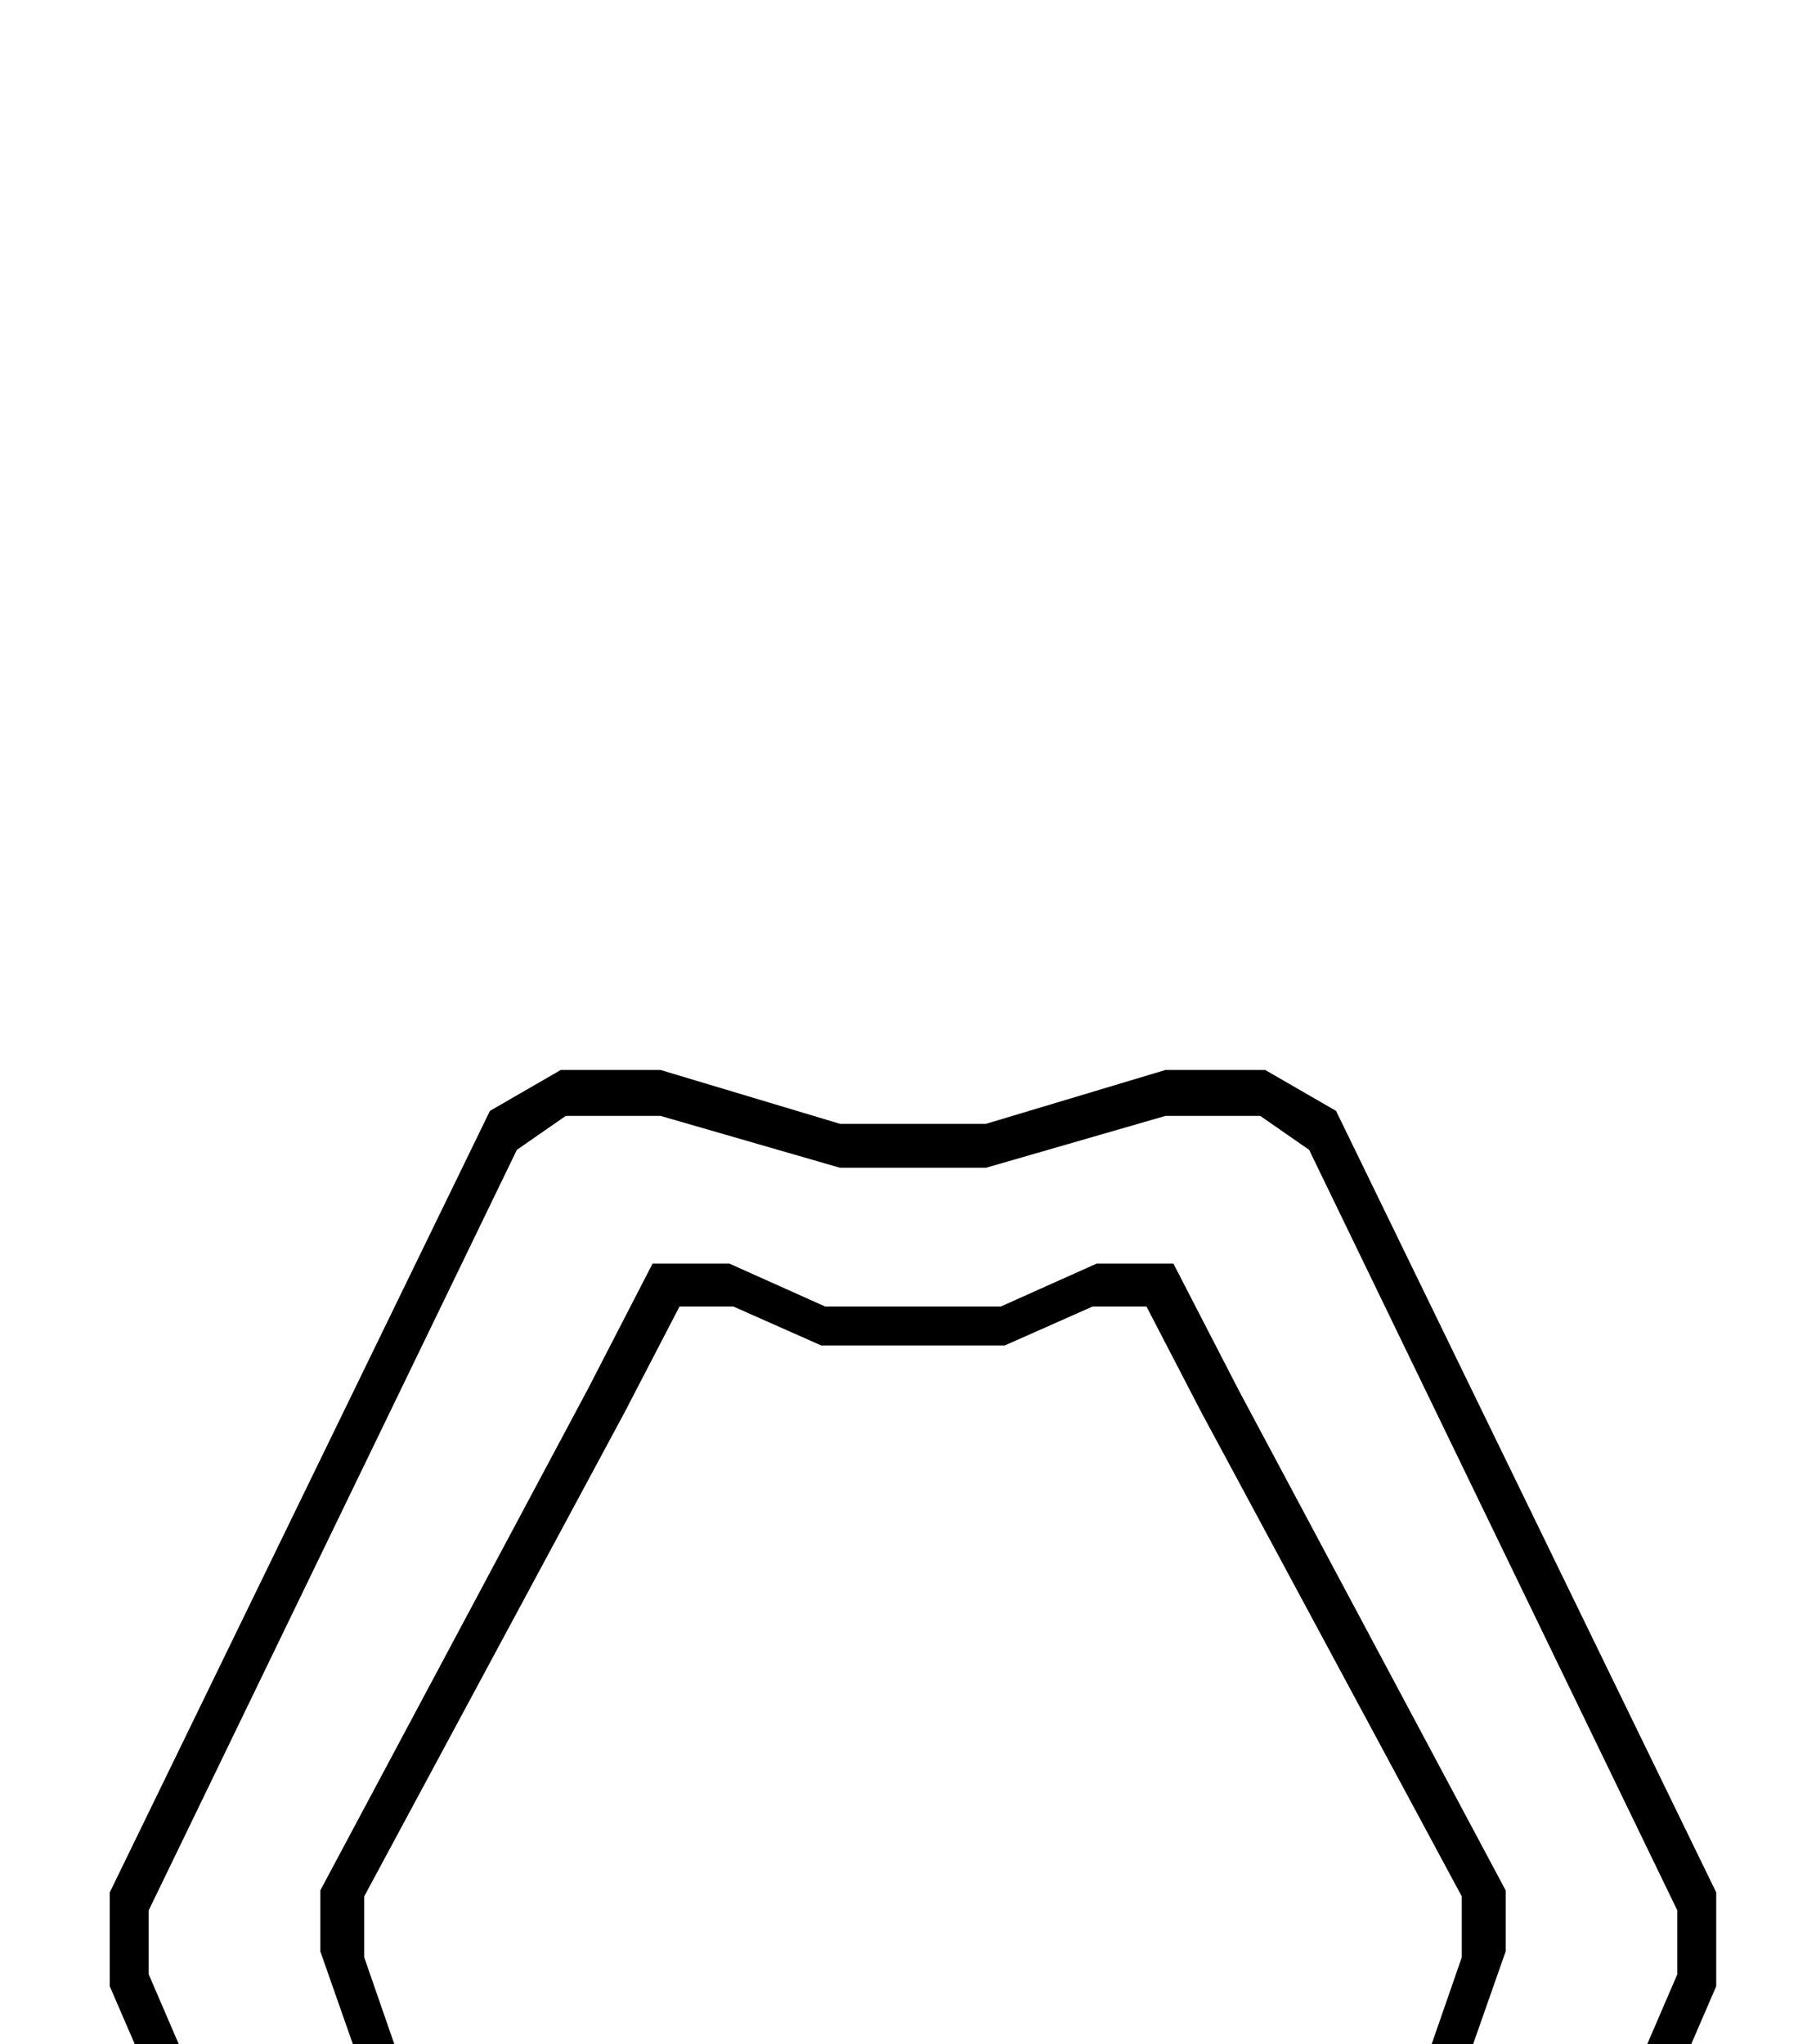 <?xml version="1.0" standalone="no"?>
<!DOCTYPE svg PUBLIC "-//W3C//DTD SVG 1.1//EN" "http://www.w3.org/Graphics/SVG/1.1/DTD/svg11.dtd" >
<svg xmlns="http://www.w3.org/2000/svg" xmlns:xlink="http://www.w3.org/1999/xlink" version="1.1" viewBox="-10 0 1820 2048">
  <g transform="scale(1, -1)" transform-origin="center">
   <path fill="currentColor"
d="M1158 1741h100l71 -41l381 -783v-94l-311 -720l-37 -182l-78 -124l-109 -79l-104 -36l-32 65l106 78q21 15 43.5 68t26.5 75t4 41l-17 3l-4 -16q-14 -58 -37 -89t-59 -50l-44 50l24 27q28 32 34 83l7 44l85 79l247 712v61l-261 485l-55 106h-54l-88 -39h-184l-88 39h-54
l-55 -106l-261 -485v-61l247 -712l85 -79l8 -44q5 -51 34 -83l23 -27l-44 -50q-29 15 -49.5 38t-33.5 58.5t-17 58.5l-17 -3q0 -20 4 -41t25.5 -73t40.5 -67.5t110 -80.5l-32 -65l-104 36l-109 79l-78 124l-37 182l-311 720v94l381 783l71 41h100l180 -54h146zM1089 1547h77
l65 -126l268 -502v-61l-258 -735l-89 -75l-8 -44q-6 -47 -30 -78l-17 -22l11 -12q26 13 42.5 46.5t34.5 96.5l62 -6l2 -23q0 -19 -5.5 -46.5t-25.5 -73.5t-39 -67t-104 -82l12 -21l72 30l97 70l75 116l29 181l311 722v64l-369 762l-49 34h-95l-180 -52h-146l-180 52h-95
l-49 -34l-369 -762v-64l311 -722l29 -181l75 -116l97 -70l72 -30l12 21l-78 59q-22 15 -36.5 34.5t-37 75t-22.5 100.5l2 23l62 6q15 -54 32 -92t45 -51l11 12l-17 22q-24 31 -30 78l-8 44l-89 75l-258 735v61l268 502l65 126h77l96 -43h176z" />
  </g>

</svg>
